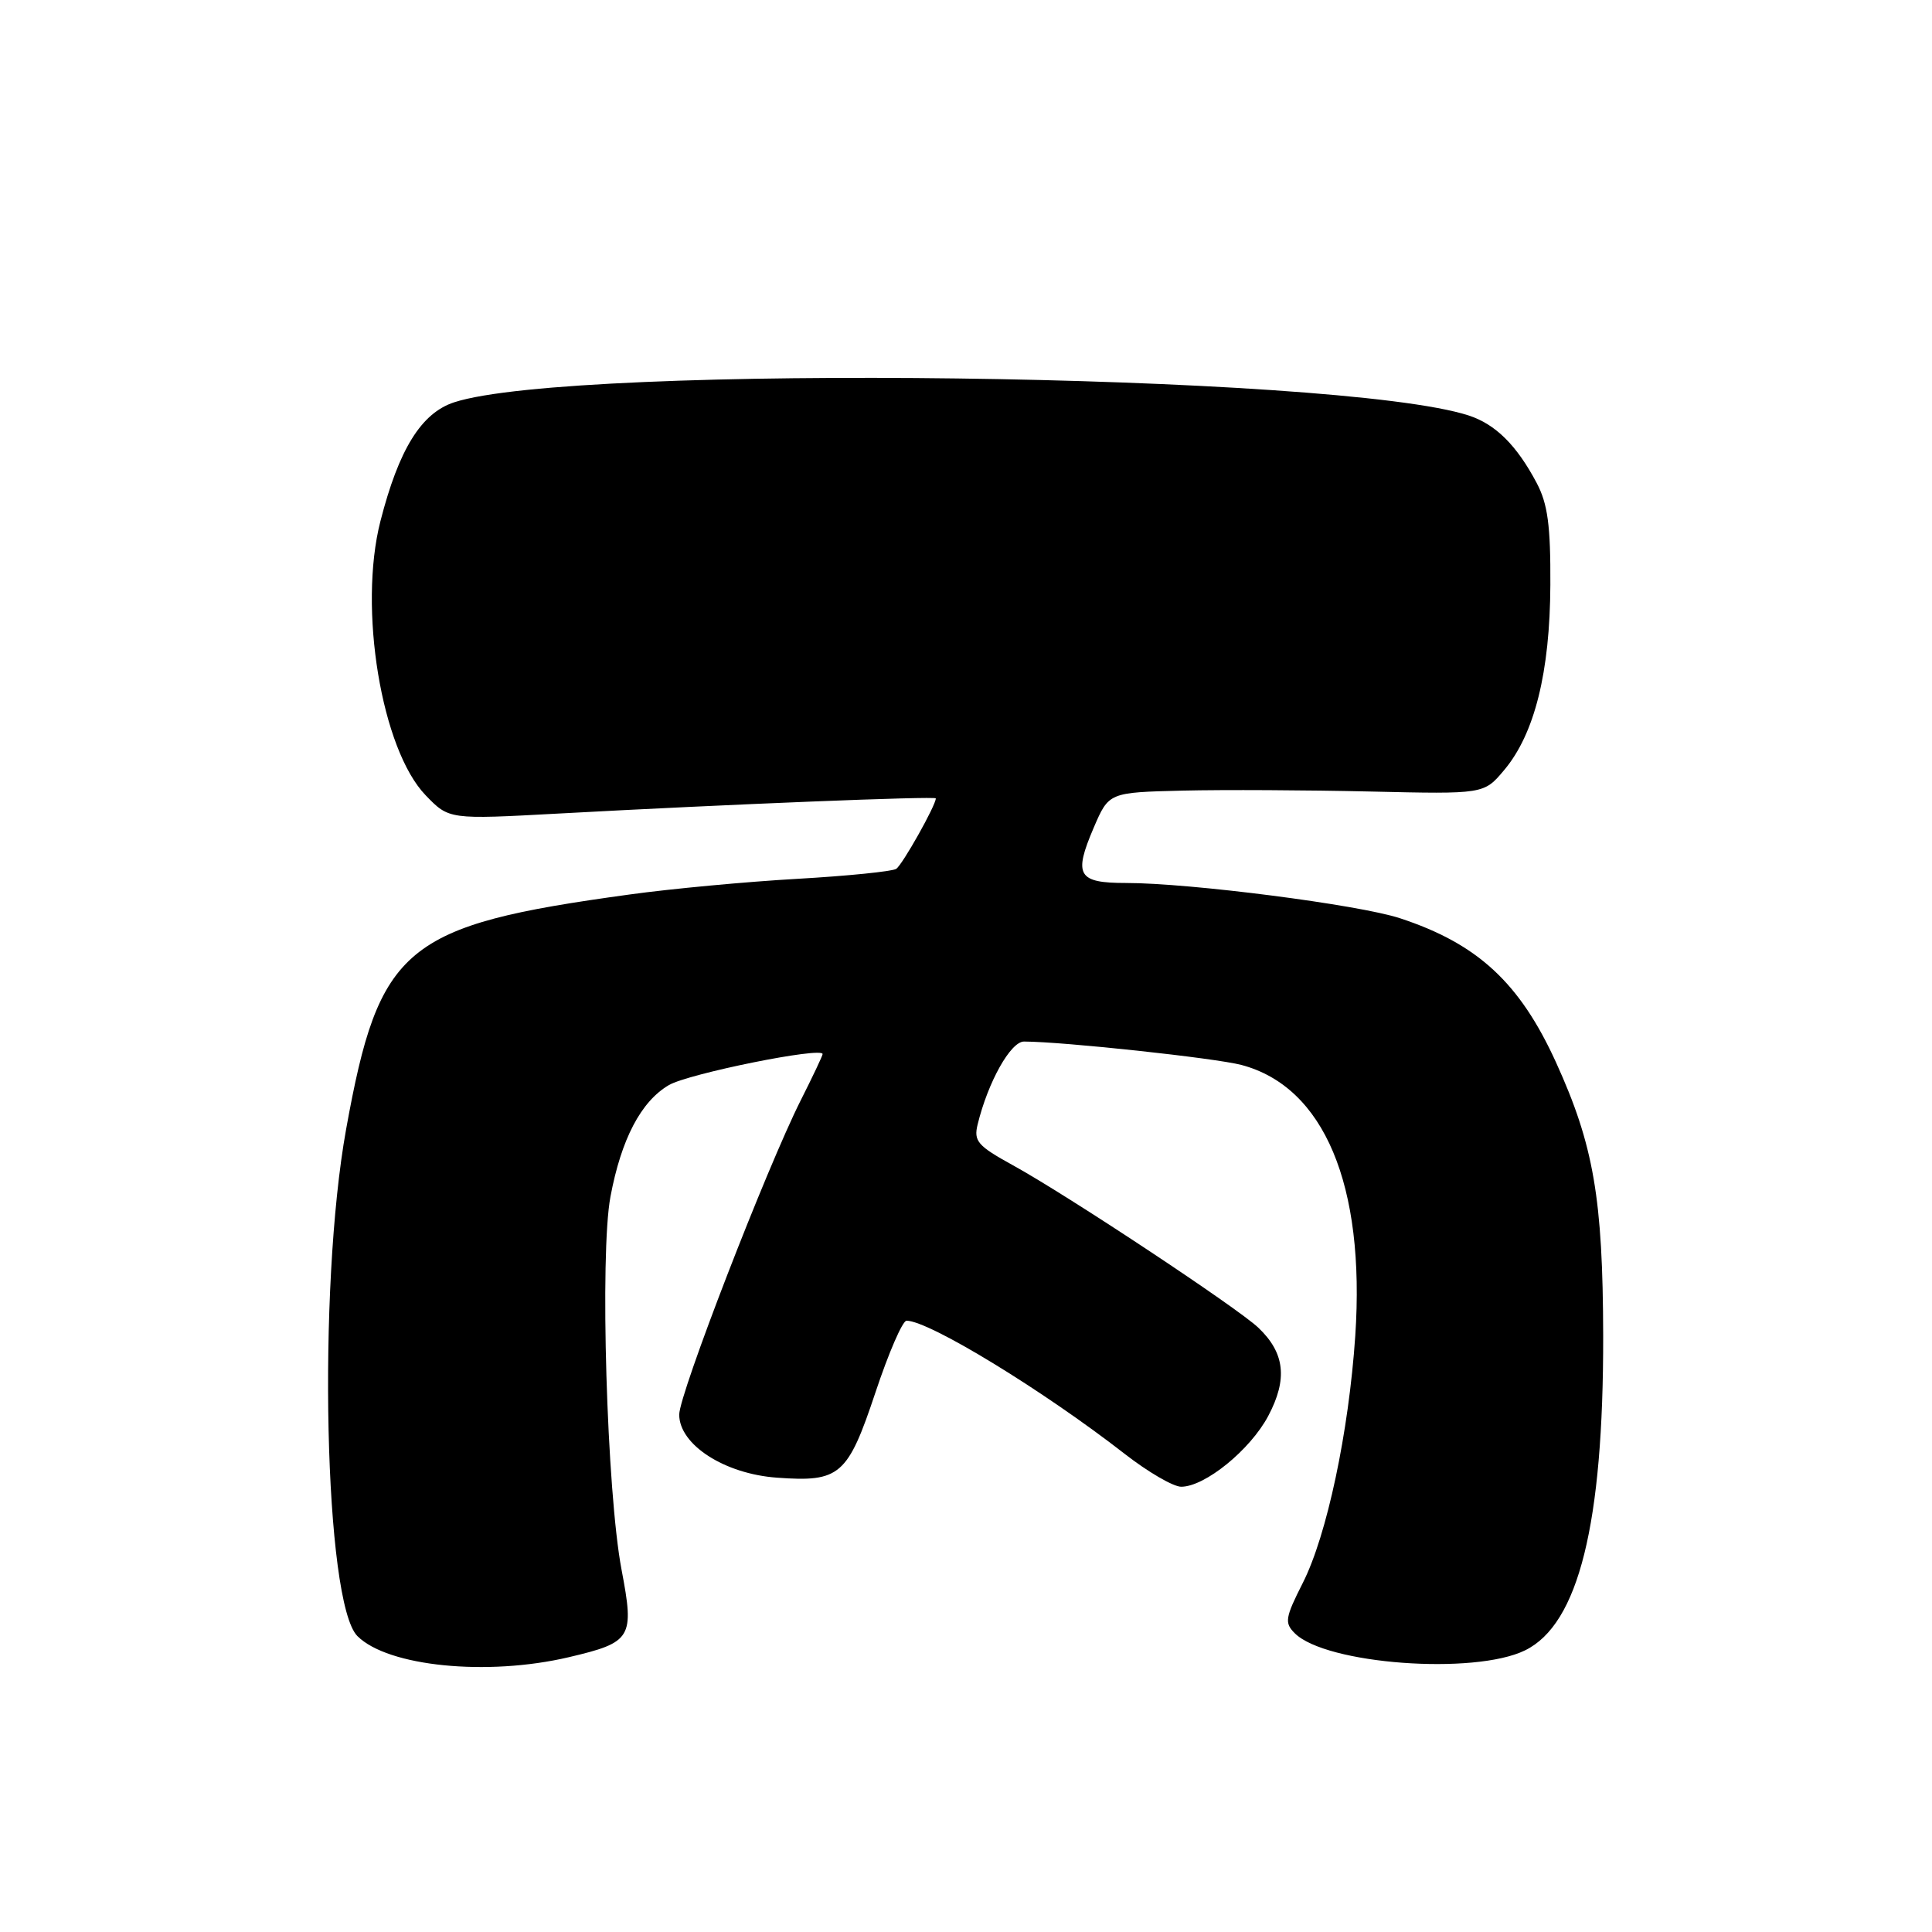 <?xml version="1.0" encoding="UTF-8" standalone="no"?>
<!DOCTYPE svg PUBLIC "-//W3C//DTD SVG 1.1//EN" "http://www.w3.org/Graphics/SVG/1.1/DTD/svg11.dtd" >
<svg xmlns="http://www.w3.org/2000/svg" xmlns:xlink="http://www.w3.org/1999/xlink" version="1.1" viewBox="0 0 256 256">
 <g >
 <path fill="currentColor"
d=" M 75.36 219.59 C 83.73 217.62 84.08 217.04 82.36 208.00 C 80.40 197.69 79.46 166.13 80.89 158.56 C 82.32 150.93 84.94 145.94 88.63 143.78 C 91.23 142.26 109.00 138.67 109.00 139.67 C 109.00 139.88 107.70 142.63 106.11 145.78 C 101.59 154.76 90.00 184.71 90.00 187.44 C 90.00 191.43 95.99 195.30 102.96 195.80 C 111.30 196.41 112.33 195.51 116.00 184.51 C 117.74 179.28 119.59 175.00 120.12 175.00 C 123.10 175.00 138.22 184.23 149.06 192.67 C 152.12 195.05 155.47 197.00 156.51 197.00 C 159.66 197.00 165.66 192.12 168.05 187.62 C 170.64 182.73 170.25 179.27 166.74 175.93 C 163.95 173.28 141.35 158.32 134.21 154.40 C 129.54 151.83 129.00 151.21 129.54 149.00 C 130.91 143.37 133.92 138.00 135.69 138.01 C 140.96 138.03 161.02 140.20 164.49 141.11 C 175.45 144.01 180.92 157.02 179.58 177.01 C 178.72 189.76 175.82 203.45 172.63 209.74 C 170.29 214.36 170.18 215.04 171.56 216.41 C 175.66 220.52 195.35 221.98 202.08 218.68 C 209.17 215.21 212.47 201.93 212.43 177.00 C 212.39 158.81 211.17 151.73 206.18 140.77 C 201.37 130.21 195.79 125.05 185.50 121.67 C 180.05 119.88 157.70 117.00 149.22 117.00 C 142.81 117.00 142.22 115.99 144.92 109.68 C 146.93 105.00 146.93 105.00 156.71 104.76 C 162.10 104.63 173.28 104.69 181.56 104.88 C 196.63 105.23 196.63 105.23 199.30 102.05 C 203.34 97.26 205.38 89.07 205.43 77.50 C 205.47 69.63 205.08 66.76 203.62 64.00 C 200.97 58.99 198.16 56.21 194.60 55.05 C 177.35 49.46 75.91 48.15 60.17 53.31 C 55.82 54.74 52.85 59.52 50.41 69.05 C 47.45 80.60 50.54 99.32 56.41 105.39 C 59.50 108.59 59.50 108.59 74.00 107.80 C 96.53 106.57 124.00 105.47 124.00 105.79 C 124.00 106.72 119.57 114.60 118.75 115.13 C 118.22 115.47 112.31 116.07 105.64 116.45 C 98.96 116.83 88.95 117.76 83.39 118.53 C 53.54 122.62 50.25 125.35 45.86 149.64 C 42.05 170.75 42.98 212.41 47.36 216.79 C 51.39 220.82 64.55 222.13 75.36 219.59 Z "/>
</g>
</svg>